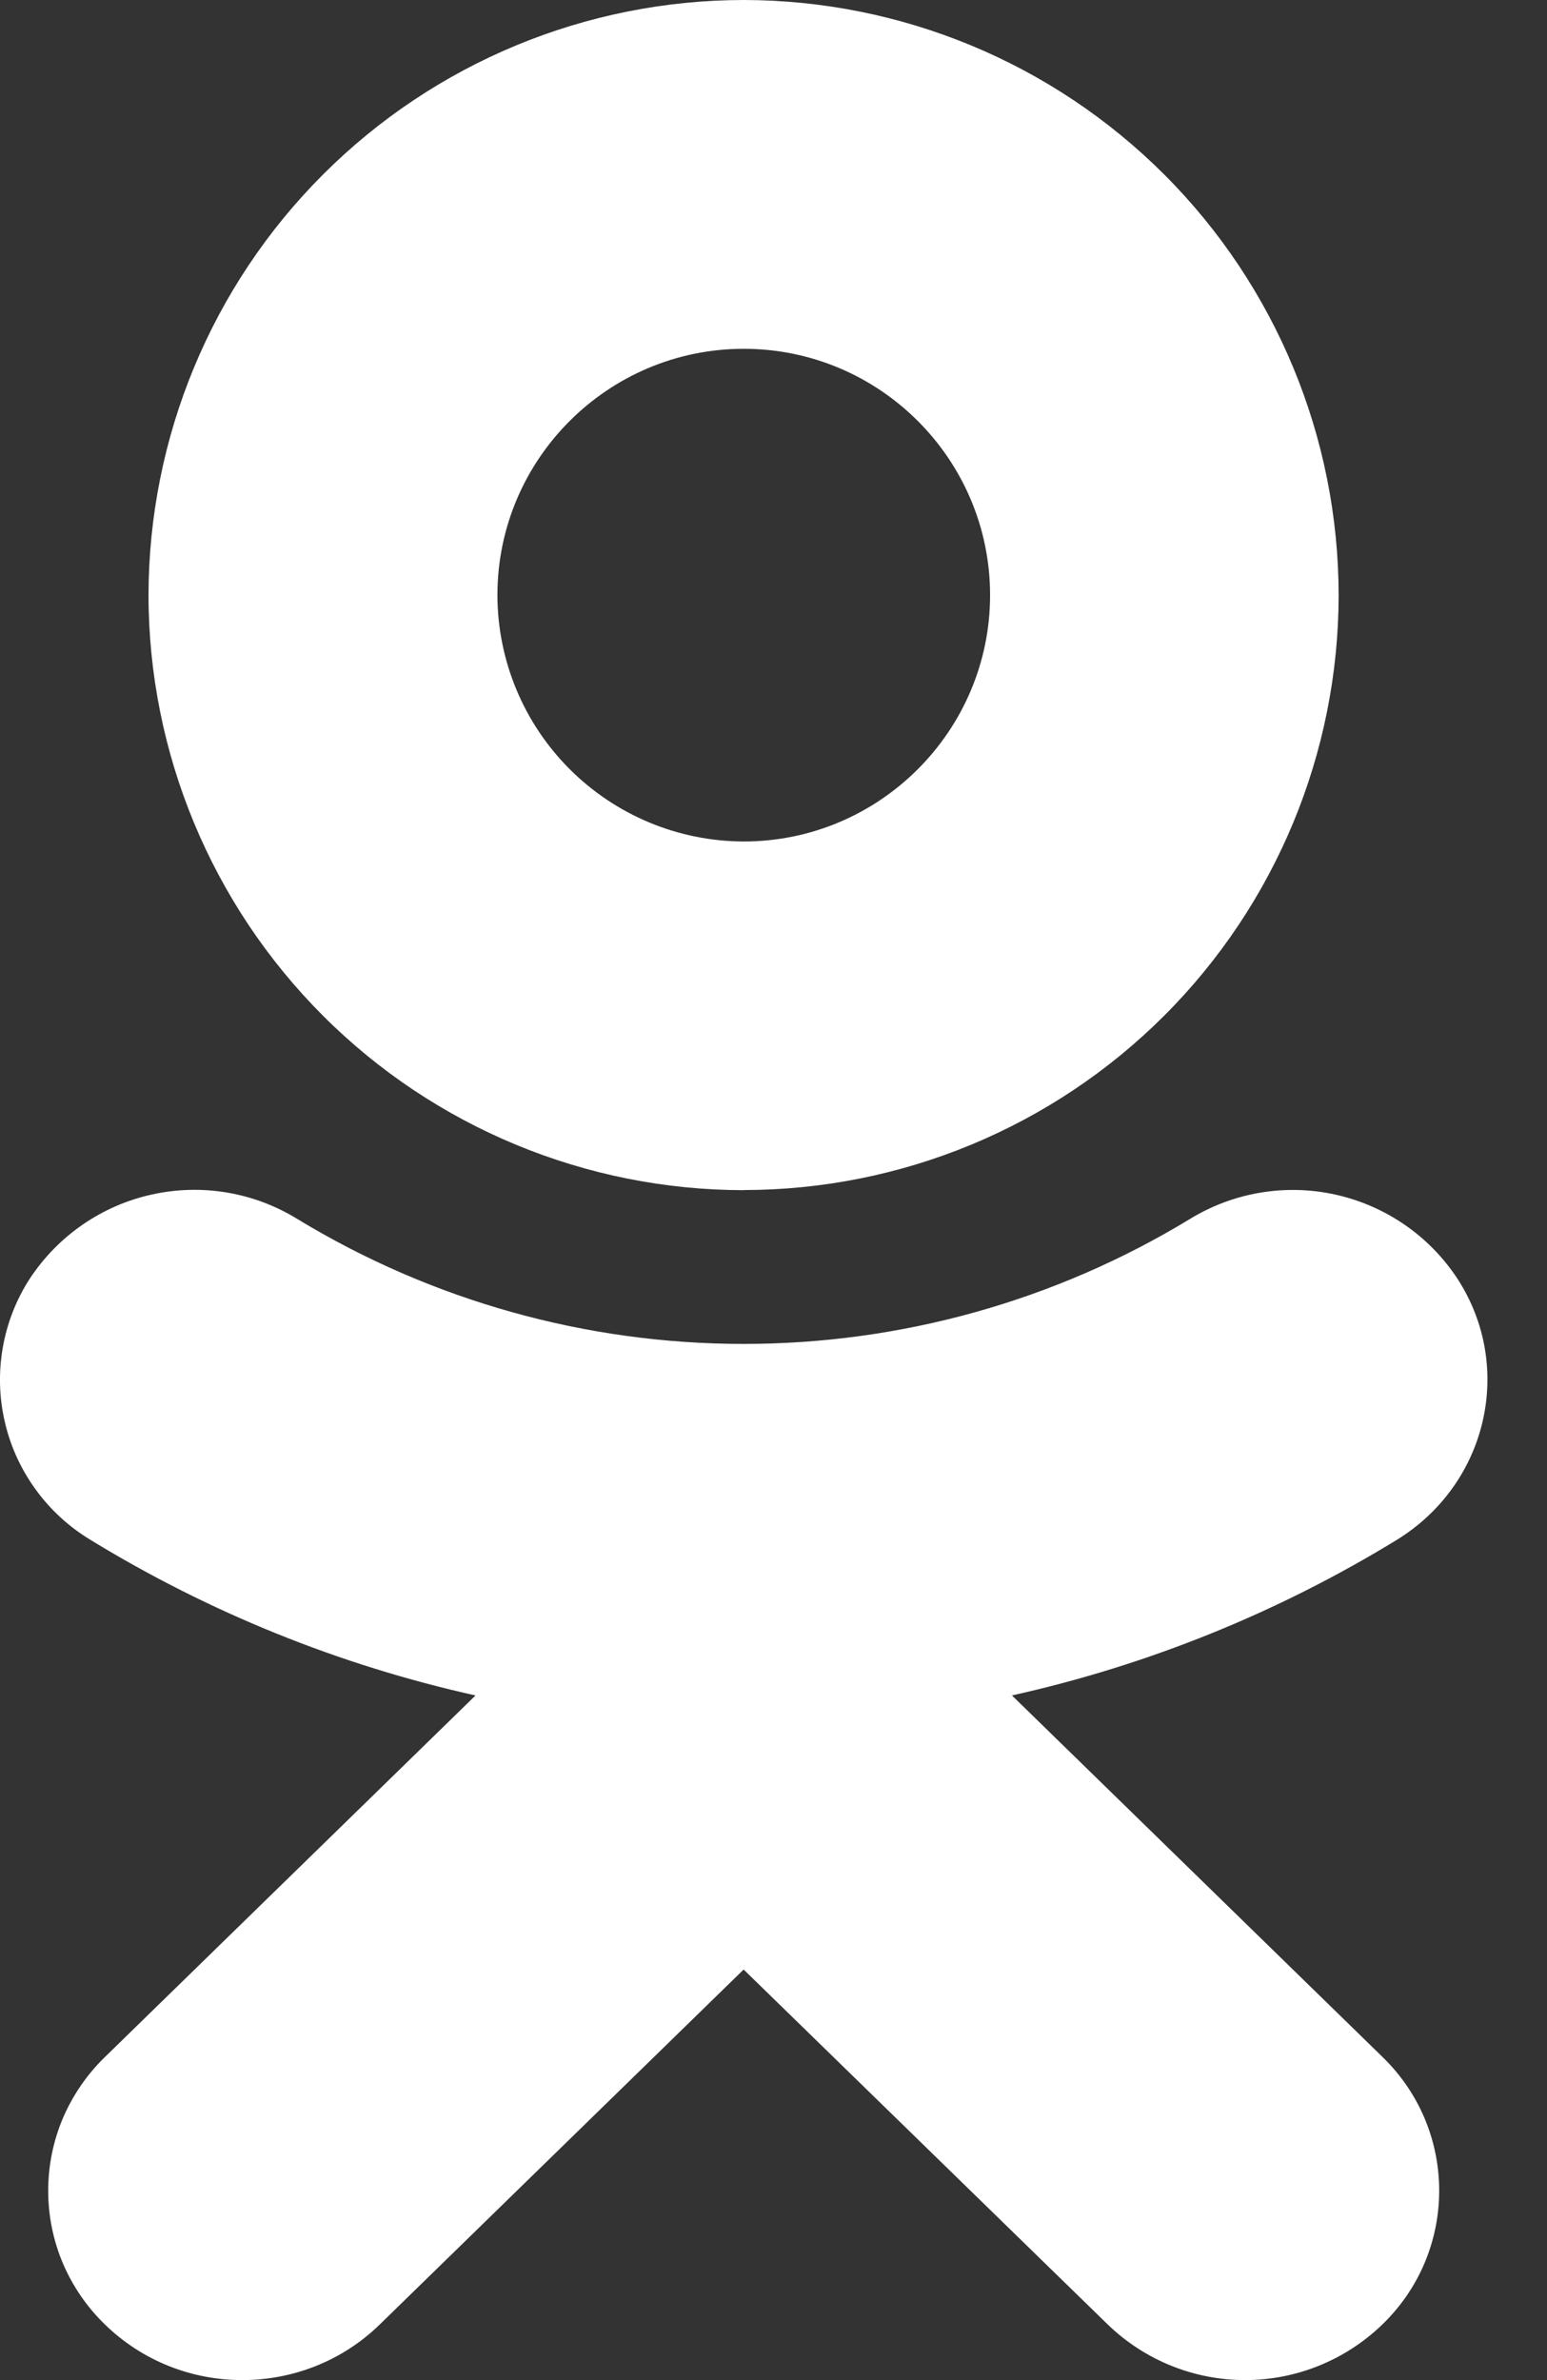 <svg width="13" height="20" viewBox="0 0 13 20" fill="none" xmlns="http://www.w3.org/2000/svg">
<rect x="0" y="0" width="13" height="20" fill="#333333" stroke="none"/>
<path d="M6.25 2.931C7.391 2.931 8.32 3.859 8.32 5.001C8.32 6.141 7.391 7.071 6.25 7.071C5.701 7.07 5.175 6.851 4.787 6.463C4.399 6.075 4.181 5.549 4.18 5.001C4.18 3.859 5.109 2.931 6.25 2.931ZM6.25 10C7.576 9.999 8.846 9.472 9.784 8.534C10.721 7.597 11.248 6.326 11.249 5.001C11.248 3.675 10.721 2.404 9.784 1.467C8.846 0.529 7.576 0.002 6.25 0C4.924 0.001 3.653 0.528 2.715 1.466C1.777 2.403 1.25 3.675 1.248 5.001C1.249 6.327 1.777 7.598 2.715 8.536C3.652 9.473 4.924 10 6.25 10.001V10Z" fill="white"/>
<path d="M8.503 14.247C9.646 13.993 10.739 13.551 11.737 12.94C12.499 12.472 12.729 11.488 12.248 10.746C12.012 10.386 11.645 10.133 11.225 10.039C10.805 9.945 10.365 10.019 9.998 10.244C8.868 10.931 7.572 11.293 6.249 11.293C4.927 11.293 3.631 10.931 2.5 10.244C2.134 10.018 1.694 9.944 1.274 10.038C0.854 10.131 0.487 10.385 0.25 10.745C0.136 10.921 0.059 11.119 0.023 11.326C-0.013 11.533 -0.007 11.746 0.041 11.95C0.088 12.155 0.177 12.348 0.301 12.518C0.424 12.688 0.581 12.831 0.761 12.94C1.76 13.551 2.853 13.993 3.996 14.247L0.883 17.284C0.732 17.43 0.612 17.605 0.529 17.798C0.447 17.991 0.405 18.199 0.405 18.409C0.405 18.619 0.447 18.827 0.529 19.02C0.612 19.214 0.732 19.388 0.883 19.534C1.202 19.844 1.618 20 2.036 20C2.454 20 2.872 19.844 3.191 19.533L6.249 16.55L9.309 19.533C9.618 19.832 10.032 20 10.463 20C10.893 20 11.307 19.832 11.616 19.533C11.767 19.387 11.888 19.213 11.97 19.019C12.052 18.826 12.094 18.618 12.094 18.408C12.094 18.198 12.052 17.99 11.97 17.797C11.888 17.604 11.767 17.429 11.616 17.283L8.503 14.246" fill="white"/>
</svg>

